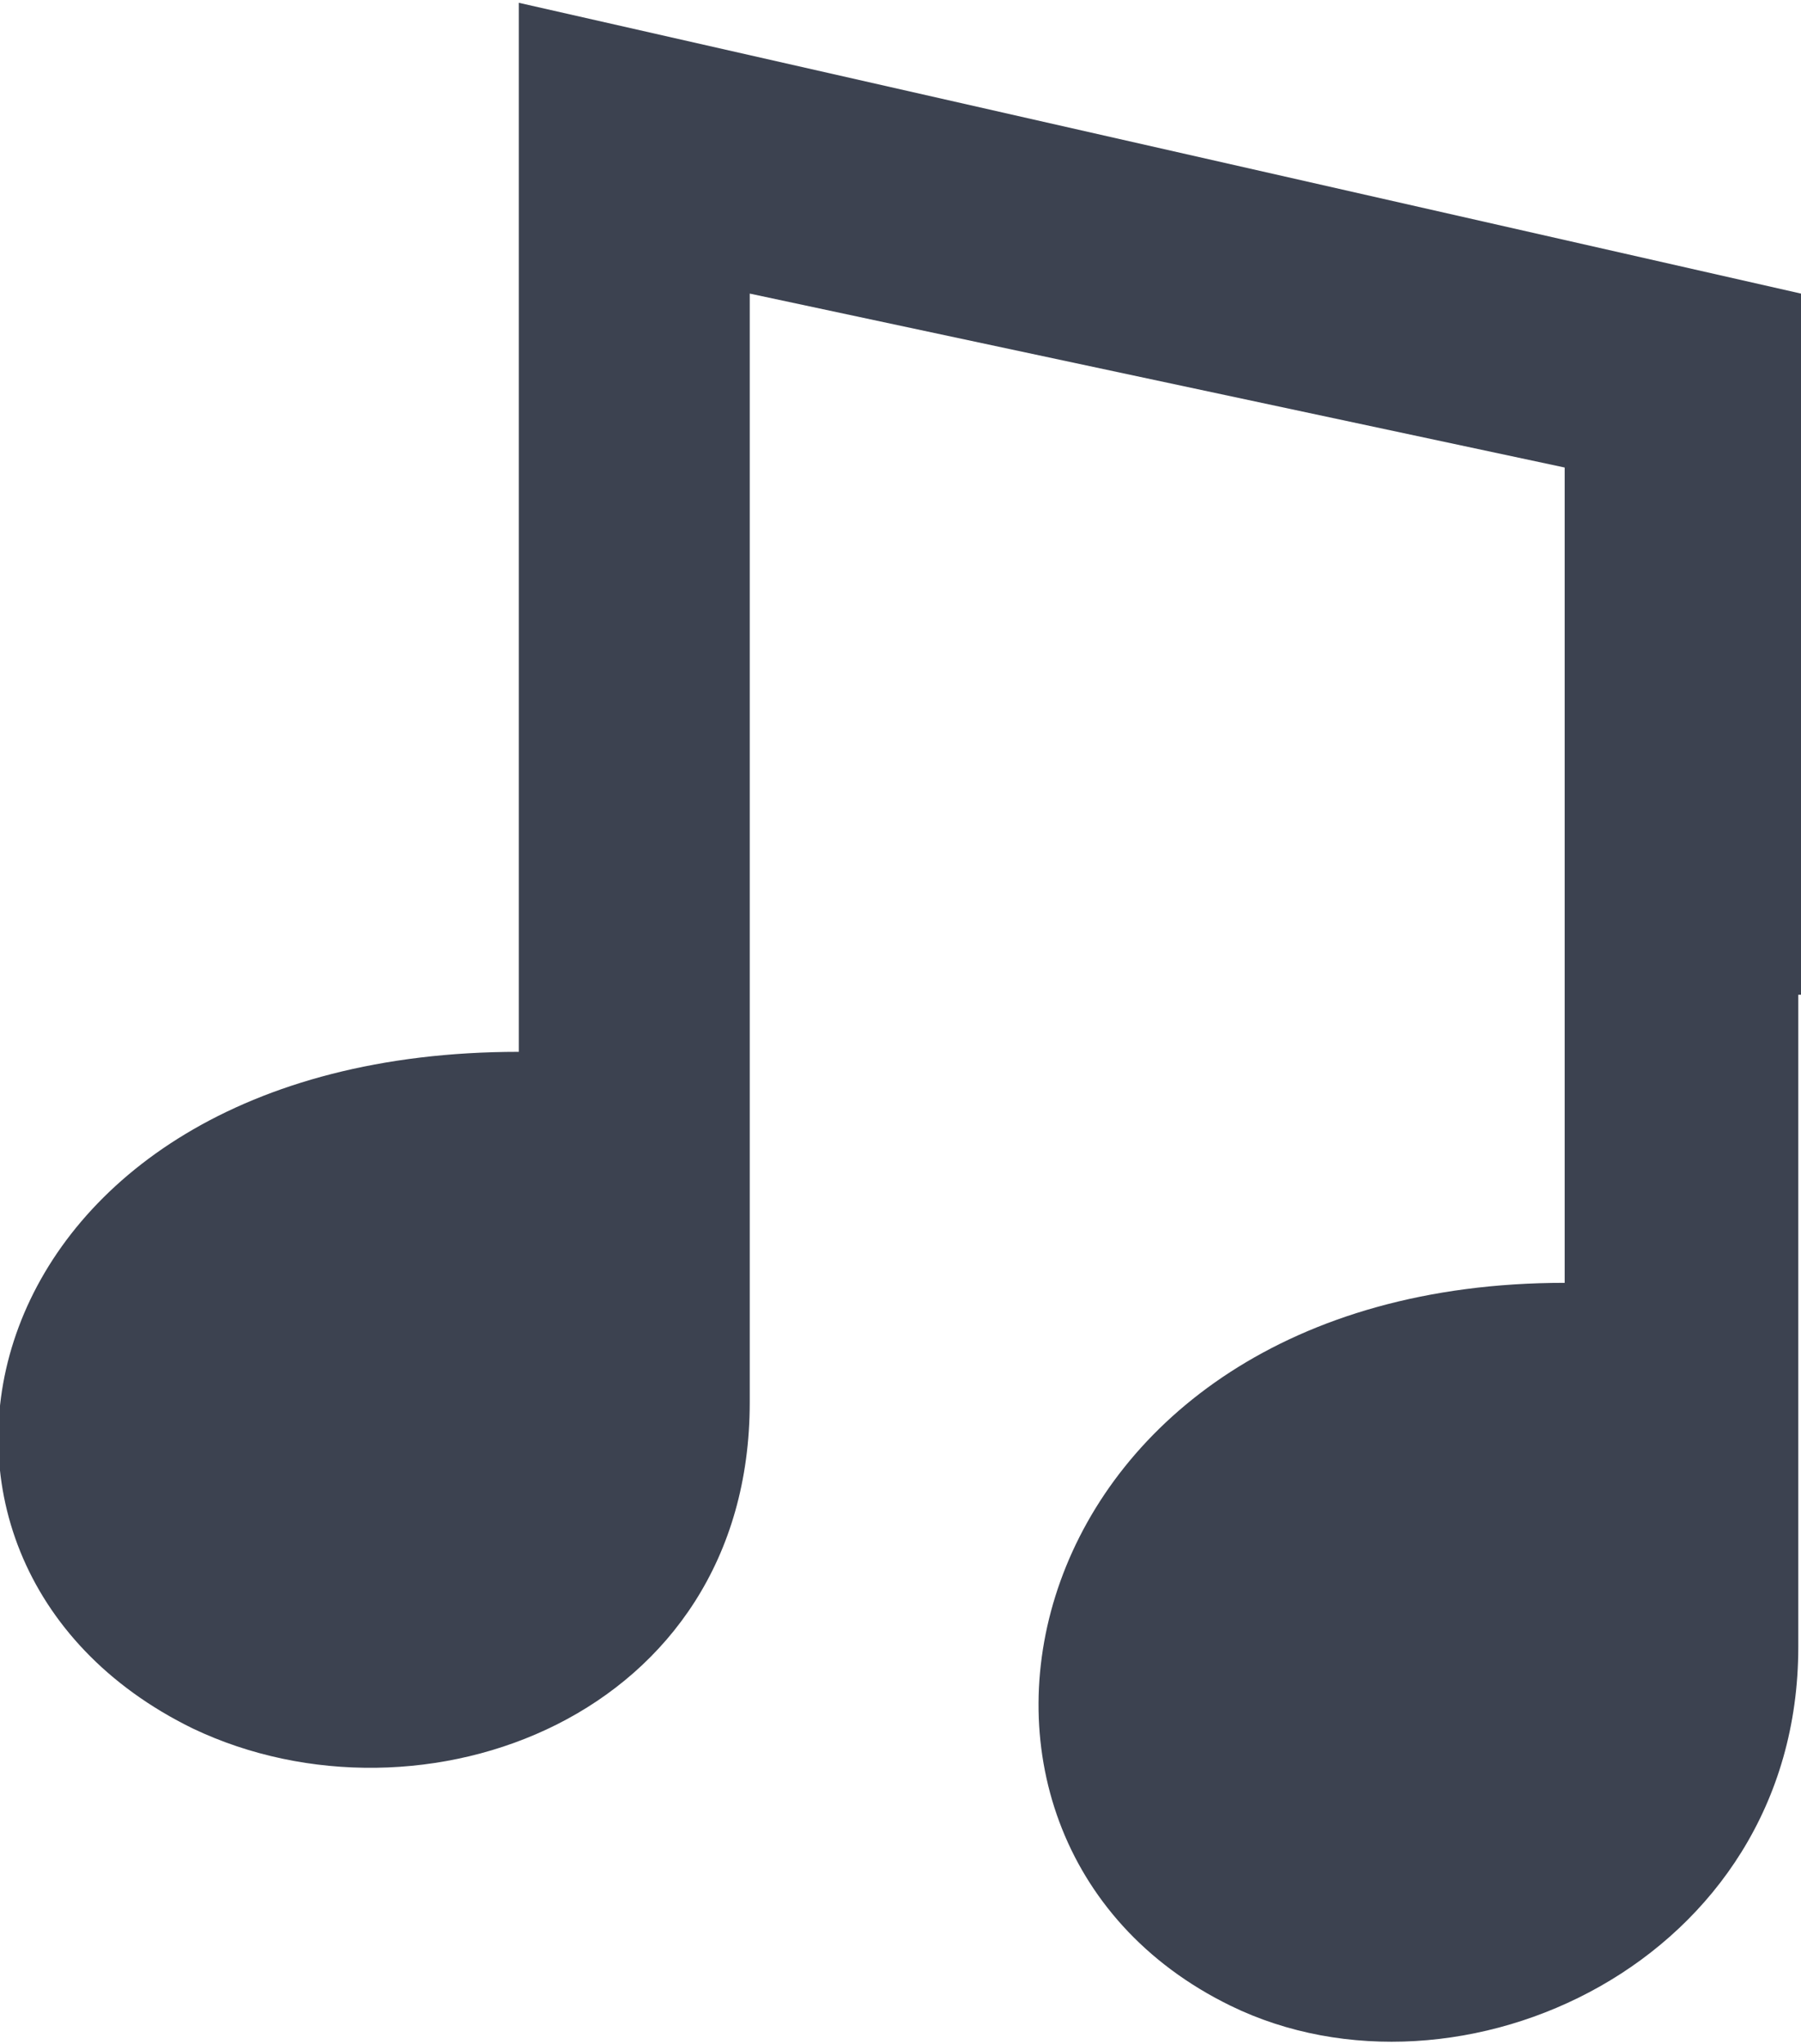 <?xml version="1.0" encoding="utf-8"?>
<!-- Generator: Adobe Illustrator 18.0.0, SVG Export Plug-In . SVG Version: 6.00 Build 0)  -->
<!DOCTYPE svg PUBLIC "-//W3C//DTD SVG 1.0//EN" "http://www.w3.org/TR/2001/REC-SVG-20010904/DTD/svg10.dtd">
<svg version="1.0" id="Ebene_1" xmlns="http://www.w3.org/2000/svg" xmlns:xlink="http://www.w3.org/1999/xlink" x="0px" y="0px"
	 viewBox="0 0 66.3 75" enable-background="new 0 0 66.3 75" xml:space="preserve" width="67px" height="76px">
<path fill-rule="evenodd" clip-rule="evenodd" fill="#3C4250" d="M66.3,36.5l0-25.8L19.1,0v38.6c-20.4,0-24.7,18.7-12,24.9
	c8.4,4,20.5-0.4,20.5-12V10.7l30,6.4v30c-20.4,0-25,20.4-12.3,26.6c8.4,4.1,20.9-1.6,20.9-13.2V36.5z M66.3,36.5"/>
</svg>
